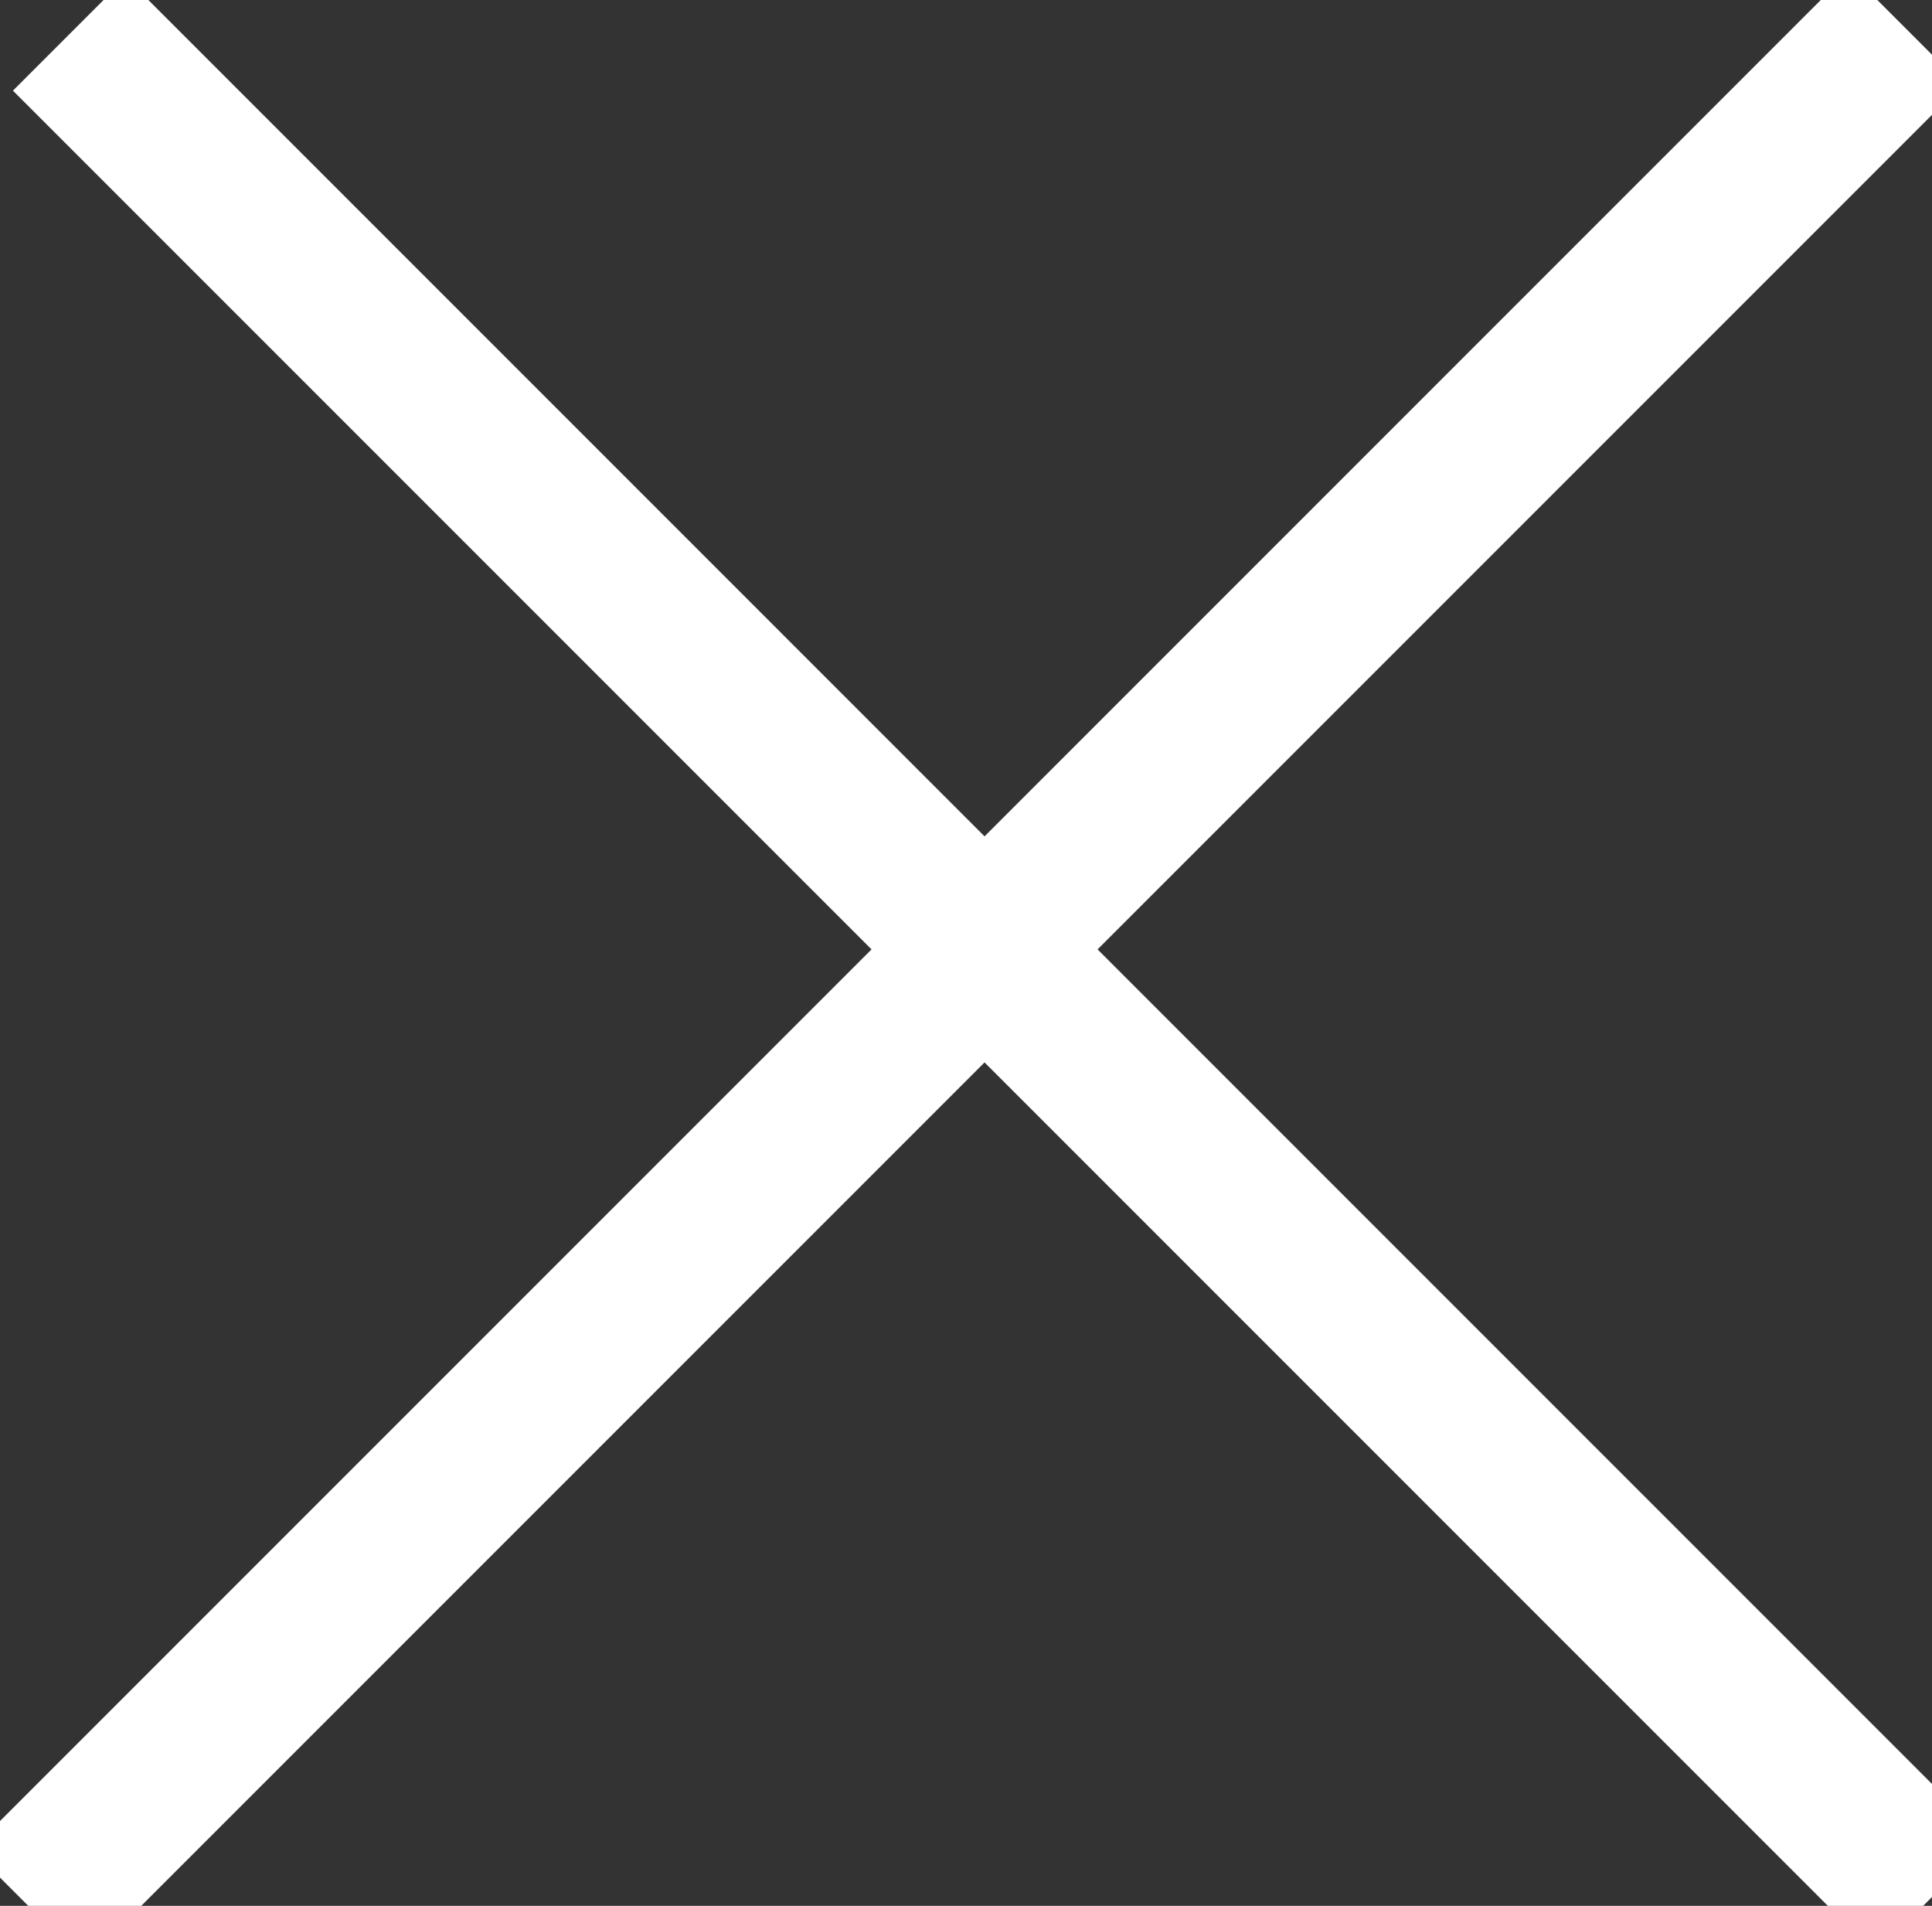 <?xml version="1.0" encoding="UTF-8"?>
<svg id="Layer_2" data-name="Layer 2" xmlns="http://www.w3.org/2000/svg" viewBox="0 0 48.351 47.689">
  <rect x="0" y="0" width="48.351" height="47.689" fill="#333333" stroke="none"/>
  <defs>
    <style>
      .cls-1 {
        fill: none;
        stroke: #fff;
        stroke-miterlimit: 10;
        stroke-width:4px;
      }
    </style>
  </defs>
  <g id="Layer_1-2" data-name="Layer 1">
    <line class="cls-1" x1="1.738" y1=".854" x2="48.351" y2="47.468"/>
    <line class="cls-1" x1="47.689" y1=".707" x2=".707" y2="47.689"/>
  </g>
</svg>